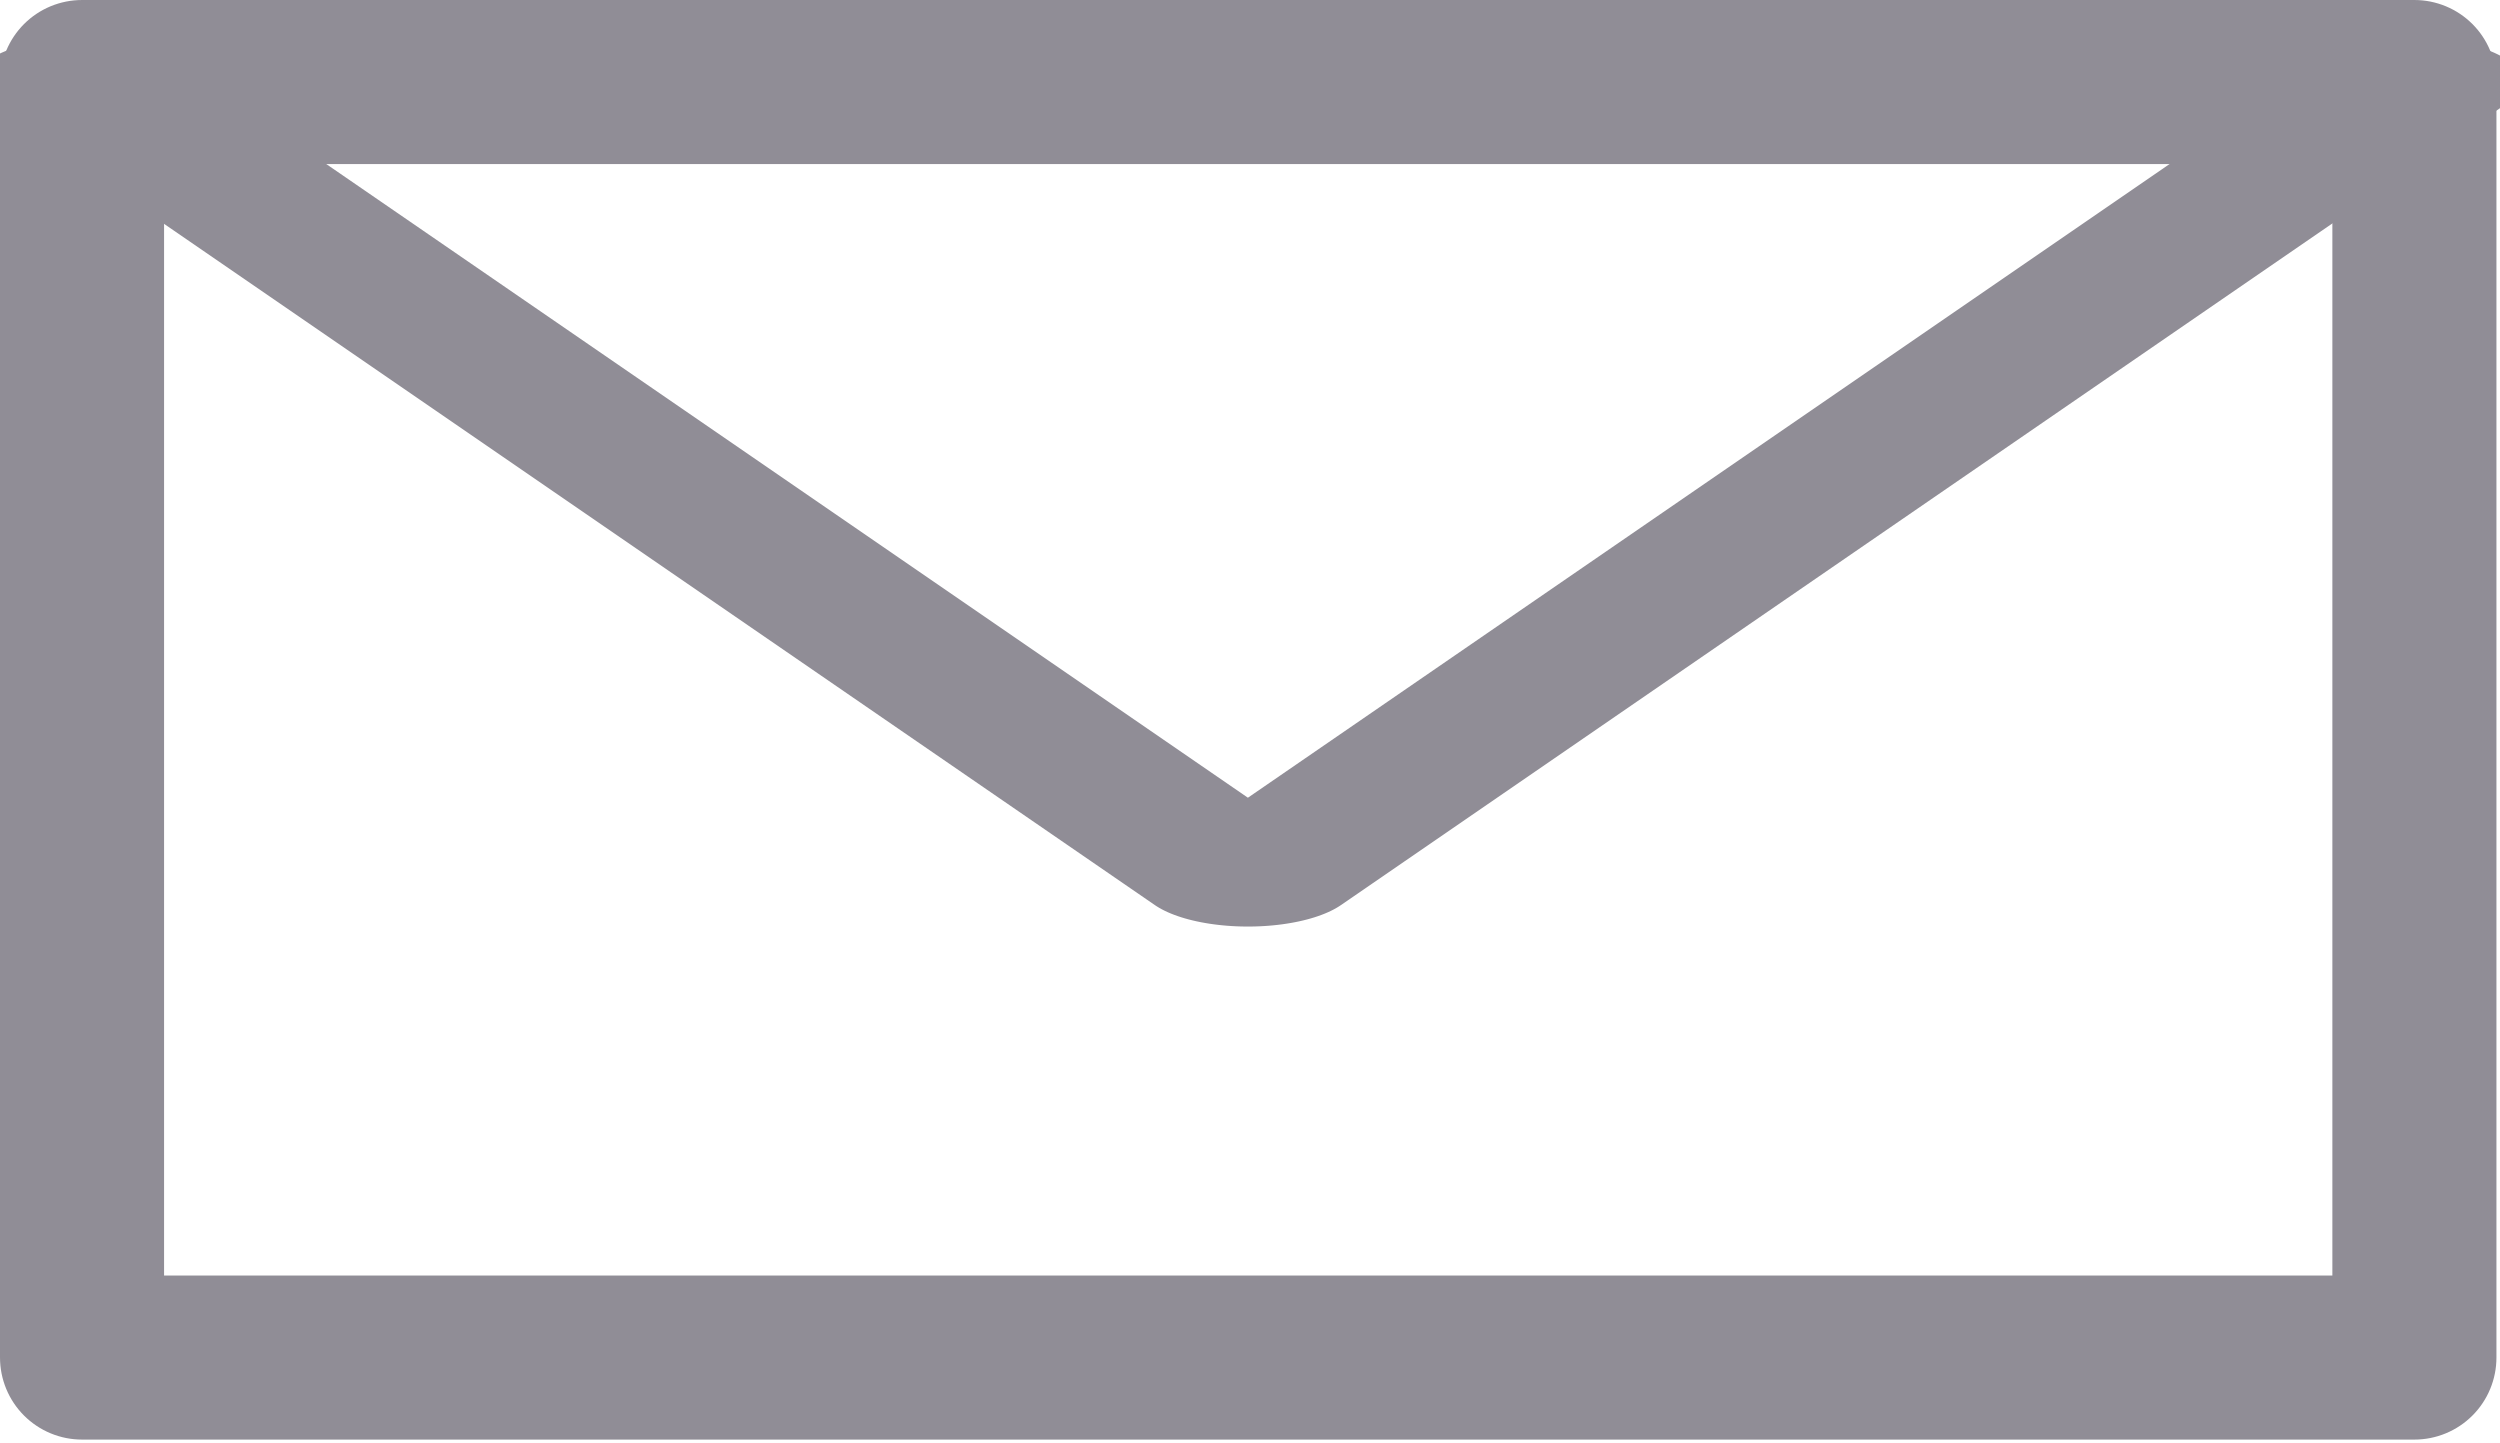 <?xml version="1.0" encoding="UTF-8" standalone="no"?>
<!DOCTYPE svg PUBLIC "-//W3C//DTD SVG 1.1//EN" "http://www.w3.org/Graphics/SVG/1.1/DTD/svg11.dtd">
<svg width="100%" height="100%" viewBox="0 0 686 396" version="1.1" xmlns="http://www.w3.org/2000/svg" xmlns:xlink="http://www.w3.org/1999/xlink" xml:space="preserve" xmlns:serif="http://www.serif.com/" style="fill-rule:evenodd;clip-rule:evenodd;stroke-linecap:round;stroke-linejoin:round;stroke-miterlimit:1.5;">
    <g transform="matrix(1,0,0,1,-507.489,-257.489)">
        <g transform="matrix(1,0,0,1,-270,60)">
            <rect x="800" y="220" width="640" height="350" style="fill:none;stroke:rgb(144,141,150);stroke-width:45.02px;"/>
        </g>
        <g transform="matrix(-9.143,1.11968e-15,-4.49037e-16,-3.667,6198.57,1673.33)">
            <path d="M585,320L620,380L550,380L585,320Z" style="fill:none;stroke:rgb(144,141,150);stroke-width:6.46px;"/>
        </g>
    </g>
</svg>
